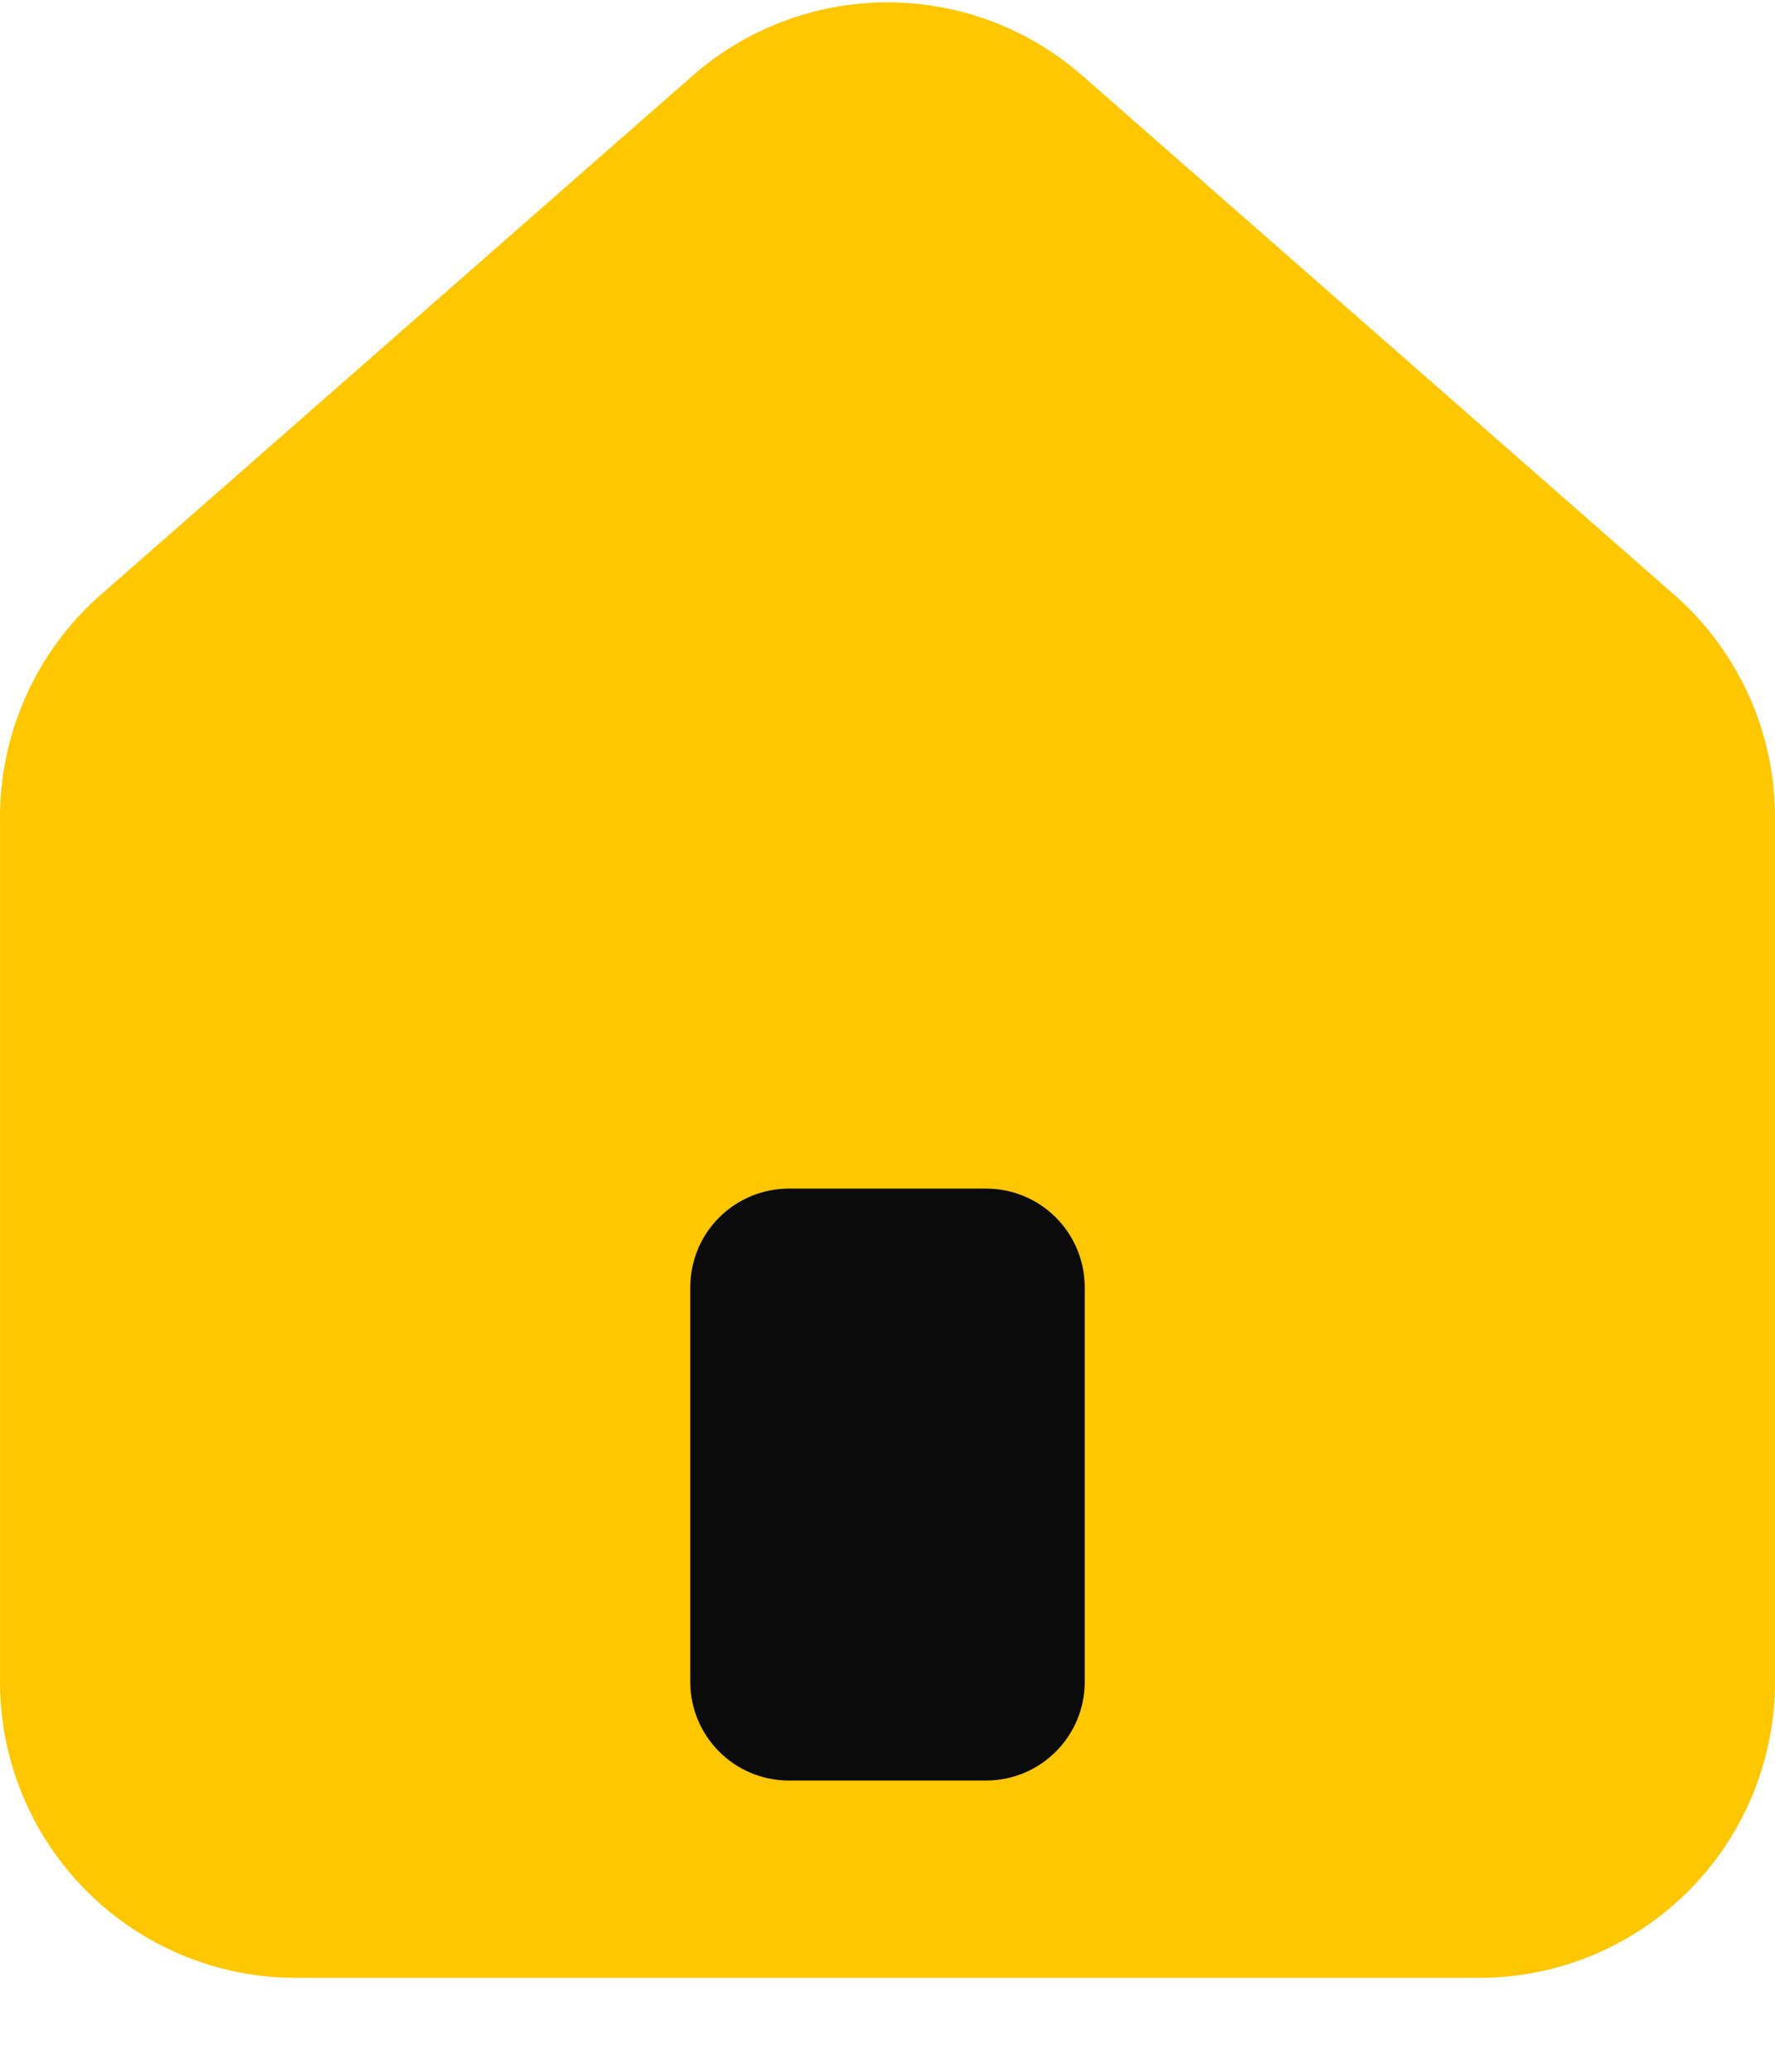 <svg width="18" height="21" viewBox="0 0 18 21" fill="none" xmlns="http://www.w3.org/2000/svg">
<path d="M9 1.024L1 8.024L1.5 18.524H16.5L17 8.024L9 1.024Z" fill="#FFC700"/>
<path d="M6.5 11.024L6 18.524H12L11.5 11.024H6.5Z" fill="#0B0B0B"/>
<path d="M17 6.048L11 0.788C10.45 0.296 9.738 0.024 9 0.024C8.262 0.024 7.55 0.296 7 0.788L1 6.048C0.682 6.332 0.429 6.68 0.257 7.07C0.084 7.46 -0.003 7.882 9.47941e-05 8.308V17.048C9.47941e-05 17.843 0.316 18.607 0.879 19.169C1.441 19.732 2.204 20.048 3 20.048H15C15.796 20.048 16.559 19.732 17.121 19.169C17.684 18.607 18 17.843 18 17.048V8.298C18.002 7.873 17.914 7.453 17.742 7.066C17.569 6.678 17.317 6.331 17 6.048ZM11 17.048C11 17.6 10.552 18.048 10 18.048H8C7.448 18.048 7 17.6 7 17.048V13.048C7 12.783 7.105 12.528 7.293 12.341C7.481 12.153 7.735 12.048 8 12.048H10C10.265 12.048 10.52 12.153 10.707 12.341C10.895 12.528 11 12.783 11 13.048V17.048ZM16 17.048C16 17.313 15.895 17.567 15.707 17.755C15.52 17.942 15.265 18.048 15 18.048H13V13.048C13 12.252 12.684 11.489 12.121 10.927C11.559 10.364 10.796 10.048 10 10.048H8C7.204 10.048 6.441 10.364 5.879 10.927C5.316 11.489 5 12.252 5 13.048V18.048H3C2.735 18.048 2.481 17.942 2.293 17.755C2.105 17.567 2 17.313 2 17.048V8.298C2 8.156 2.031 8.016 2.089 7.886C2.148 7.757 2.233 7.642 2.34 7.548L8.34 2.298C8.523 2.138 8.757 2.049 9 2.049C9.243 2.049 9.478 2.138 9.66 2.298L15.66 7.548C15.767 7.642 15.852 7.757 15.911 7.886C15.97 8.016 16 8.156 16 8.298V17.048Z" fill="#FFC700"/>
</svg>
